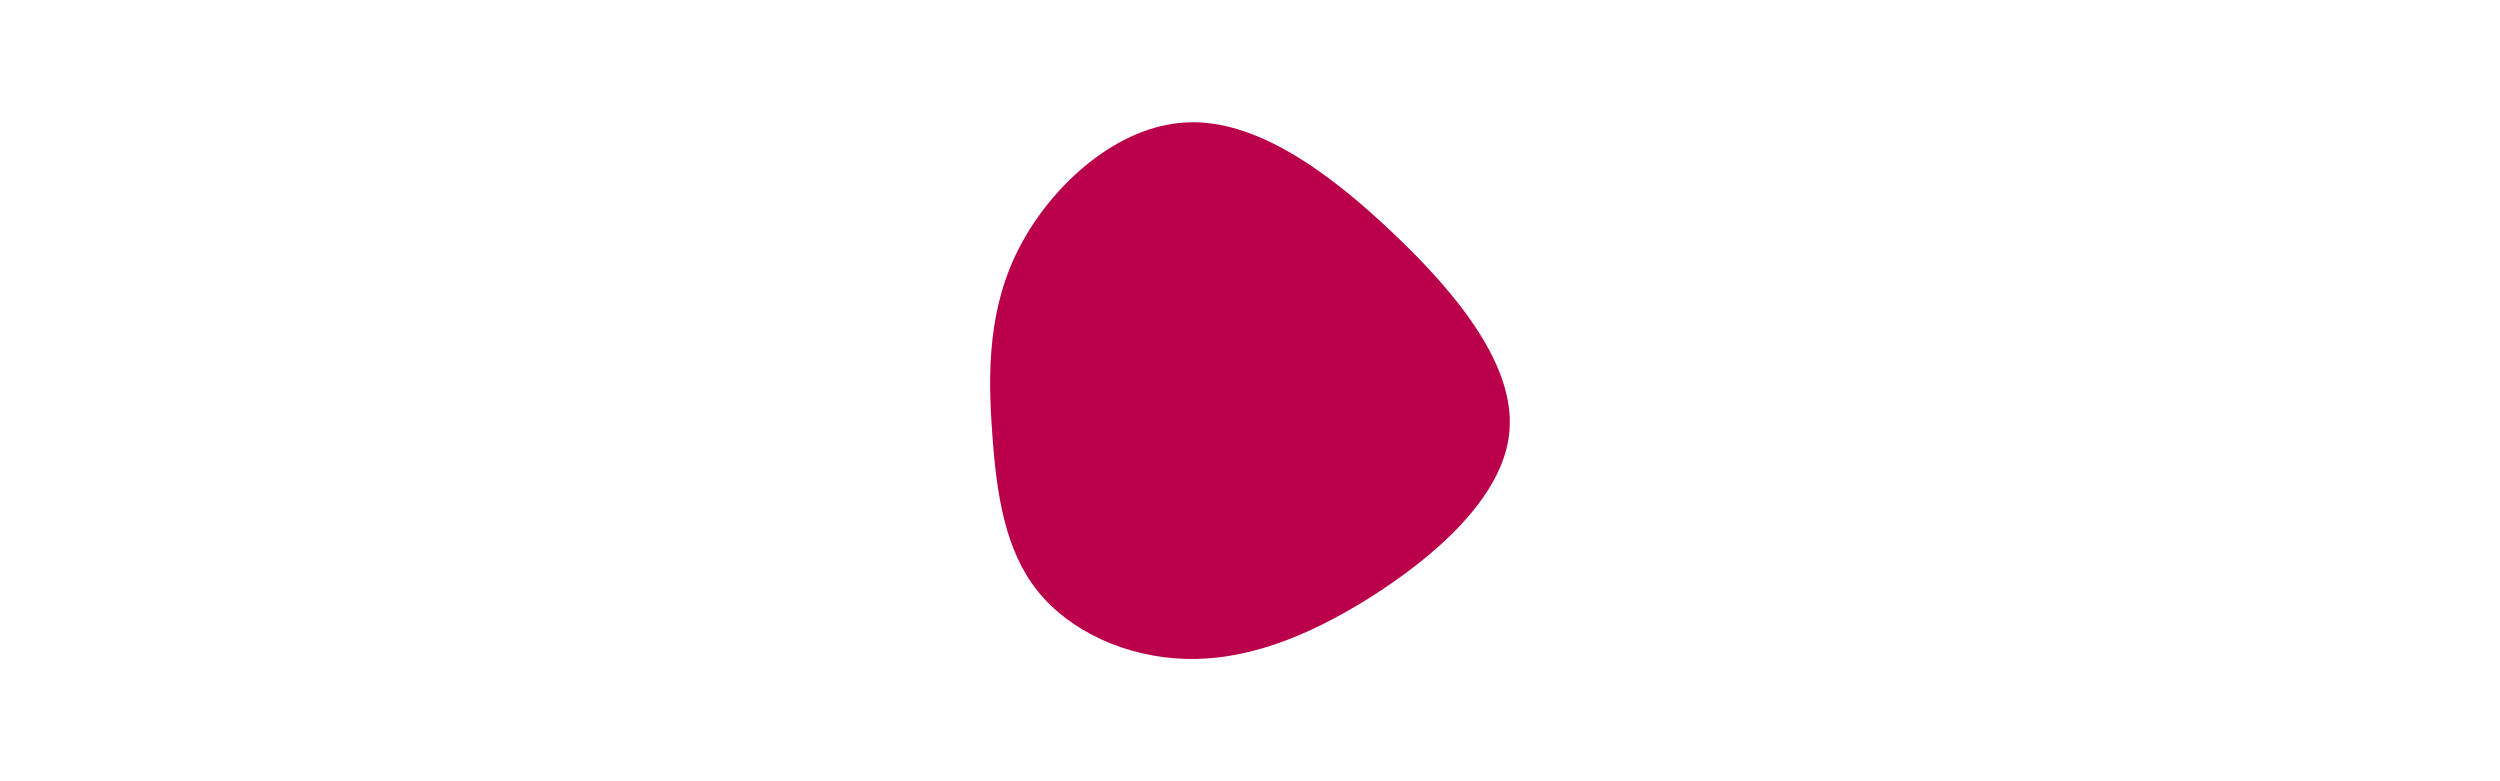 <svg 
id="visual" 
viewBox="0 0 960 300" 
width="960" 
height="300" 
xmlns="http://www.w3.org/2000/svg" 
xmlns:xlink="http://www.w3.org/1999/xlink" 
version="1.1">
    
    <g transform="translate(454.315 167.91)">
    
        <path d="M80.2 -78.8C105.2 -55.2 127.6 -27.6 125.3 -2.2C123.1 23.1 96.2 46.2 71.2 61.9C46.2 77.5 23.1 85.8 0.7 85.1C-21.7 84.4 -43.4 74.7 -55.9 59C-68.4 43.4 -71.7 21.7 -73.3 -1.6C-75 -25 -75 -50 -62.5 -73.6C-50 -97.3 -25 -119.7 1.3 -120.9C27.6 -122.2 55.2 -102.5 80.2 -78.8" fill="#BB004B">
        
        </path>
    
    </g>
    
</svg>